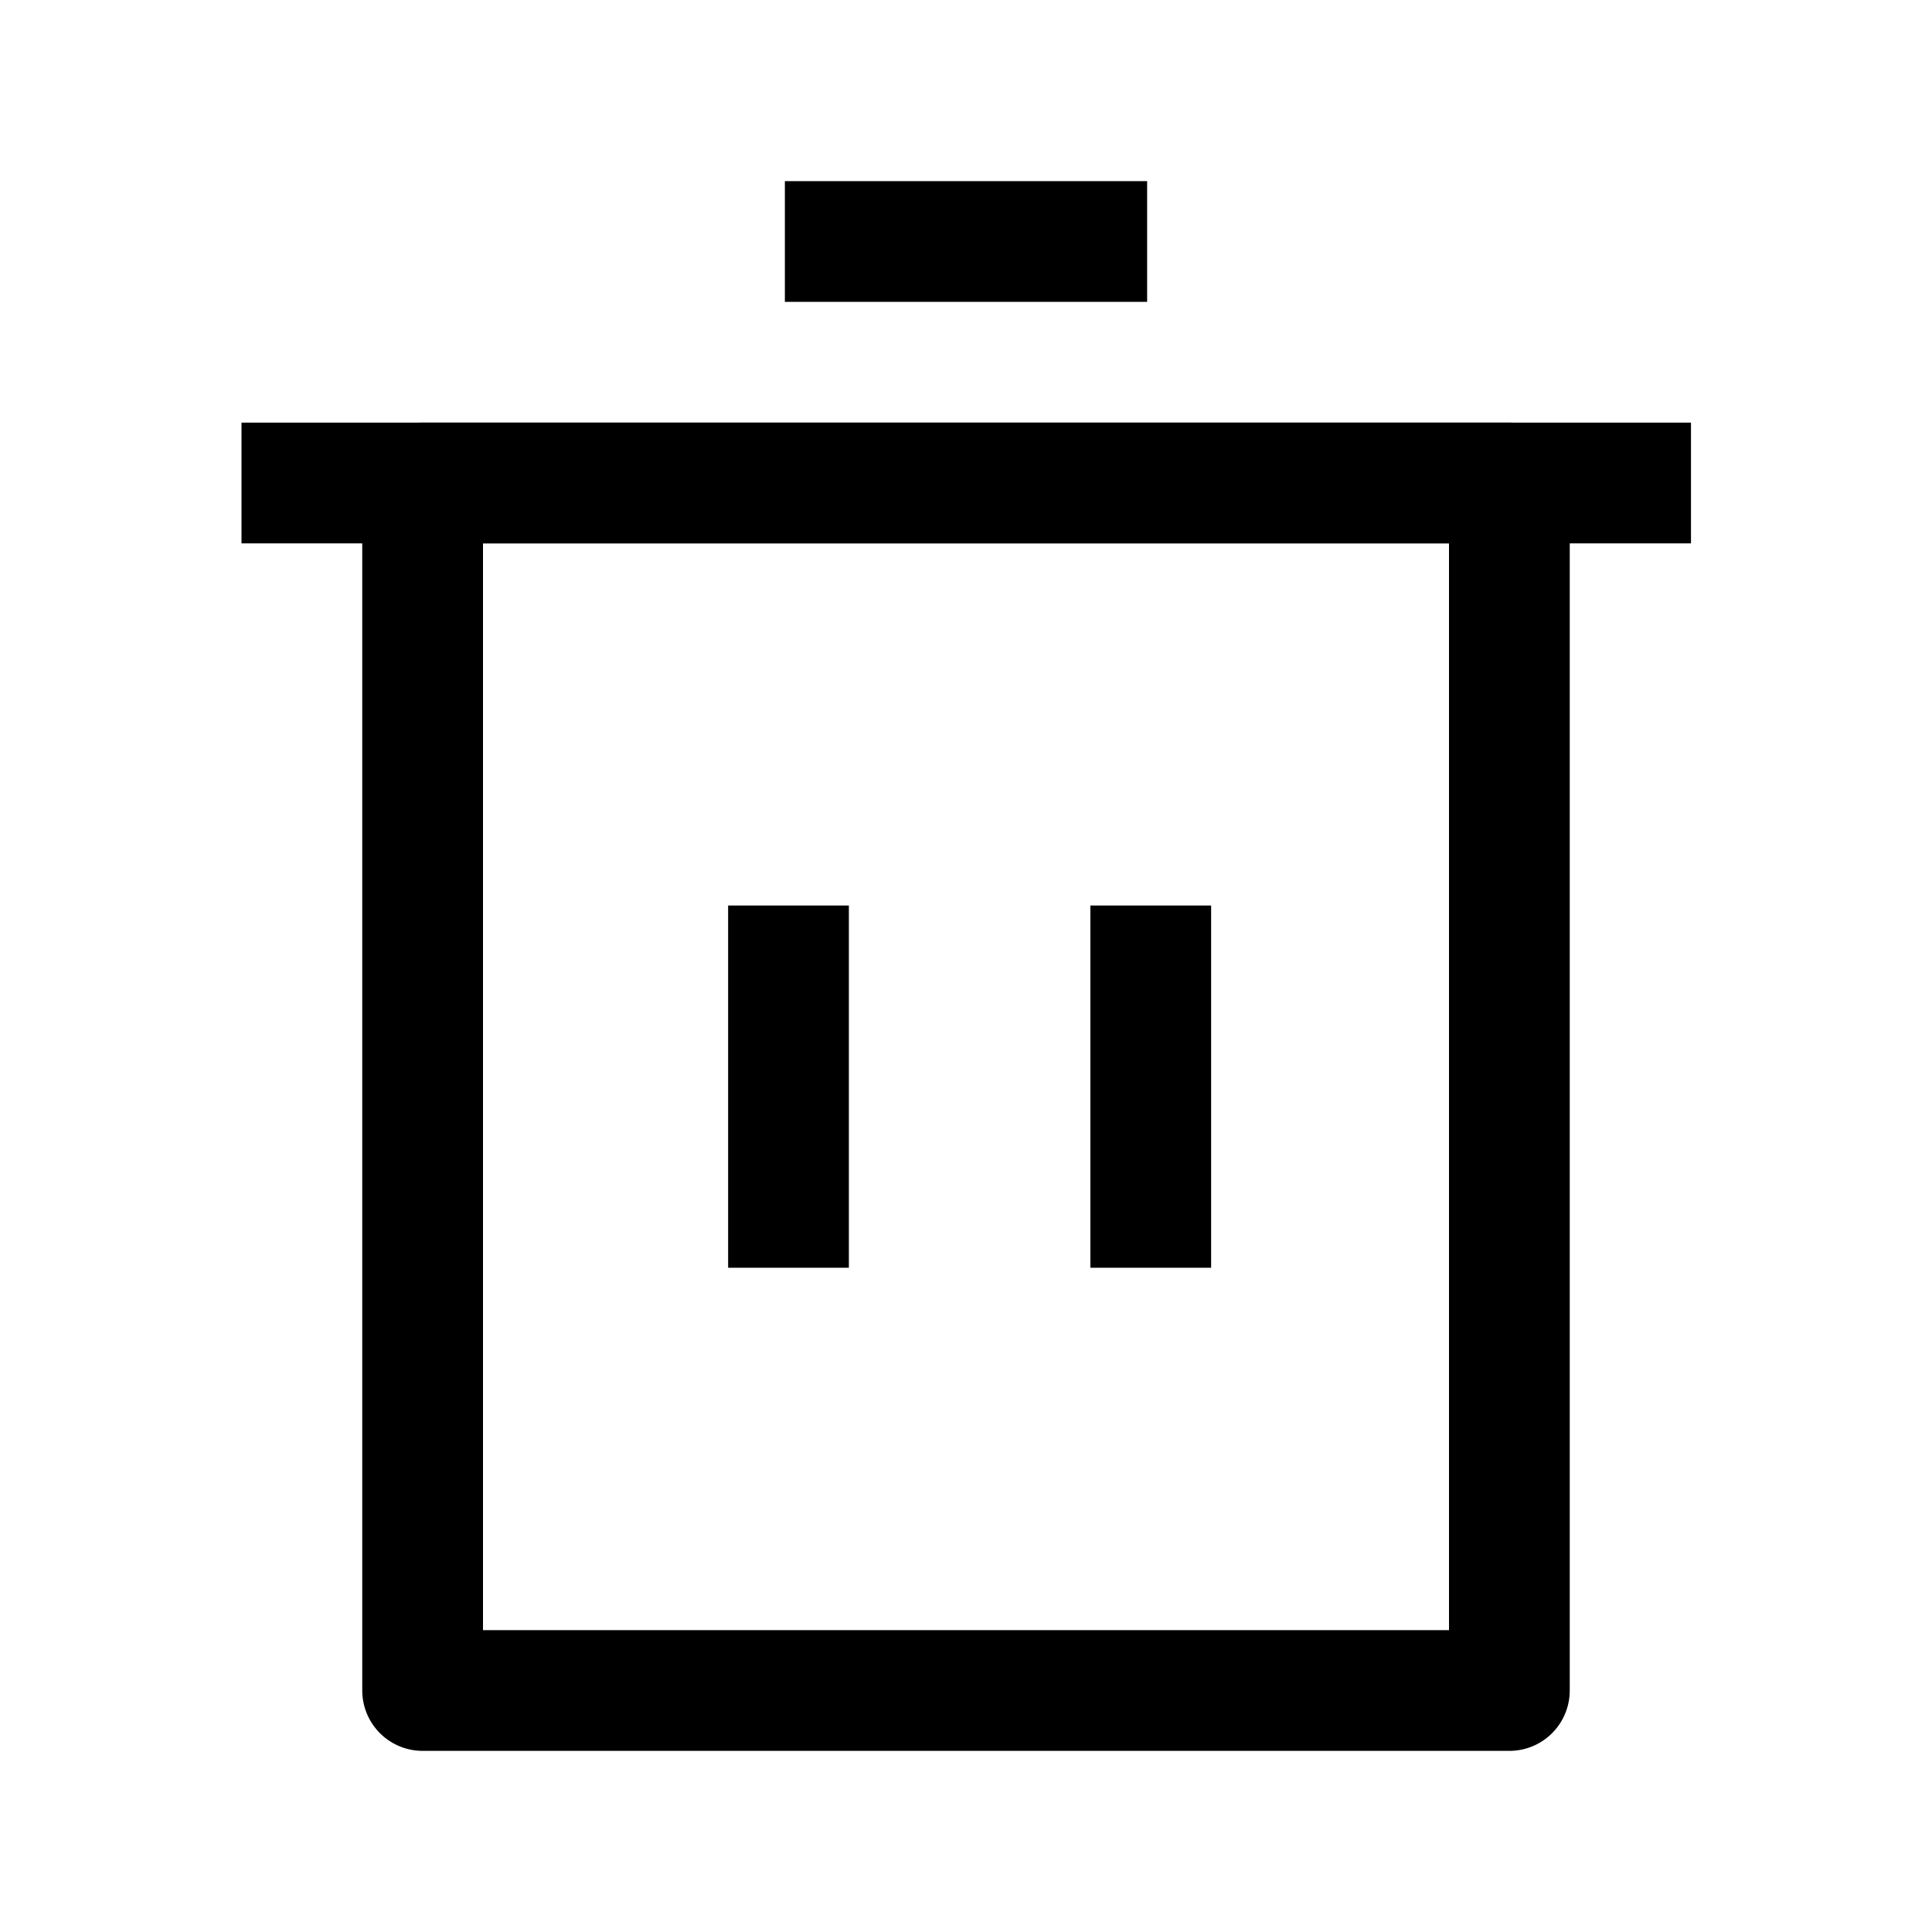 <?xml version="1.0" encoding="UTF-8"?><svg viewBox="0 0 16 16" version="1.1" xmlns="http://www.w3.org/2000/svg" xmlns:xlink="http://www.w3.org/1999/xlink"><g id="trash" transform="translate(2, 1.5)" stroke="#151B26"><rect id="1-FL" stroke-linejoin="round" x="1.5" y="2.5" width="9" height="10" stroke="currentColor" stroke-width="1" fill="none" stroke-linecap="butt"/><line x1="0" y1="2.5" x2="12.004" y2="2.5" id="2-L" stroke-linecap="butt" stroke="currentColor" stroke-width="1" fill="none" stroke-linejoin="round"/><line x1="4.53" y1="5.999" x2="4.53" y2="8.999" id="3-LW" stroke-linecap="butt" stroke="currentColor" stroke-width="1" fill="none" stroke-linejoin="round"/><line x1="7.53" y1="5.999" x2="7.53" y2="8.999" id="4-LW" stroke-linecap="butt" stroke="currentColor" stroke-width="1" fill="none" stroke-linejoin="round"/><line x1="4.5" y1="0.5" x2="7.5" y2="0.5" id="5-L" stroke-linecap="butt" stroke="currentColor" stroke-width="1" fill="none" stroke-linejoin="round"/></g></svg>